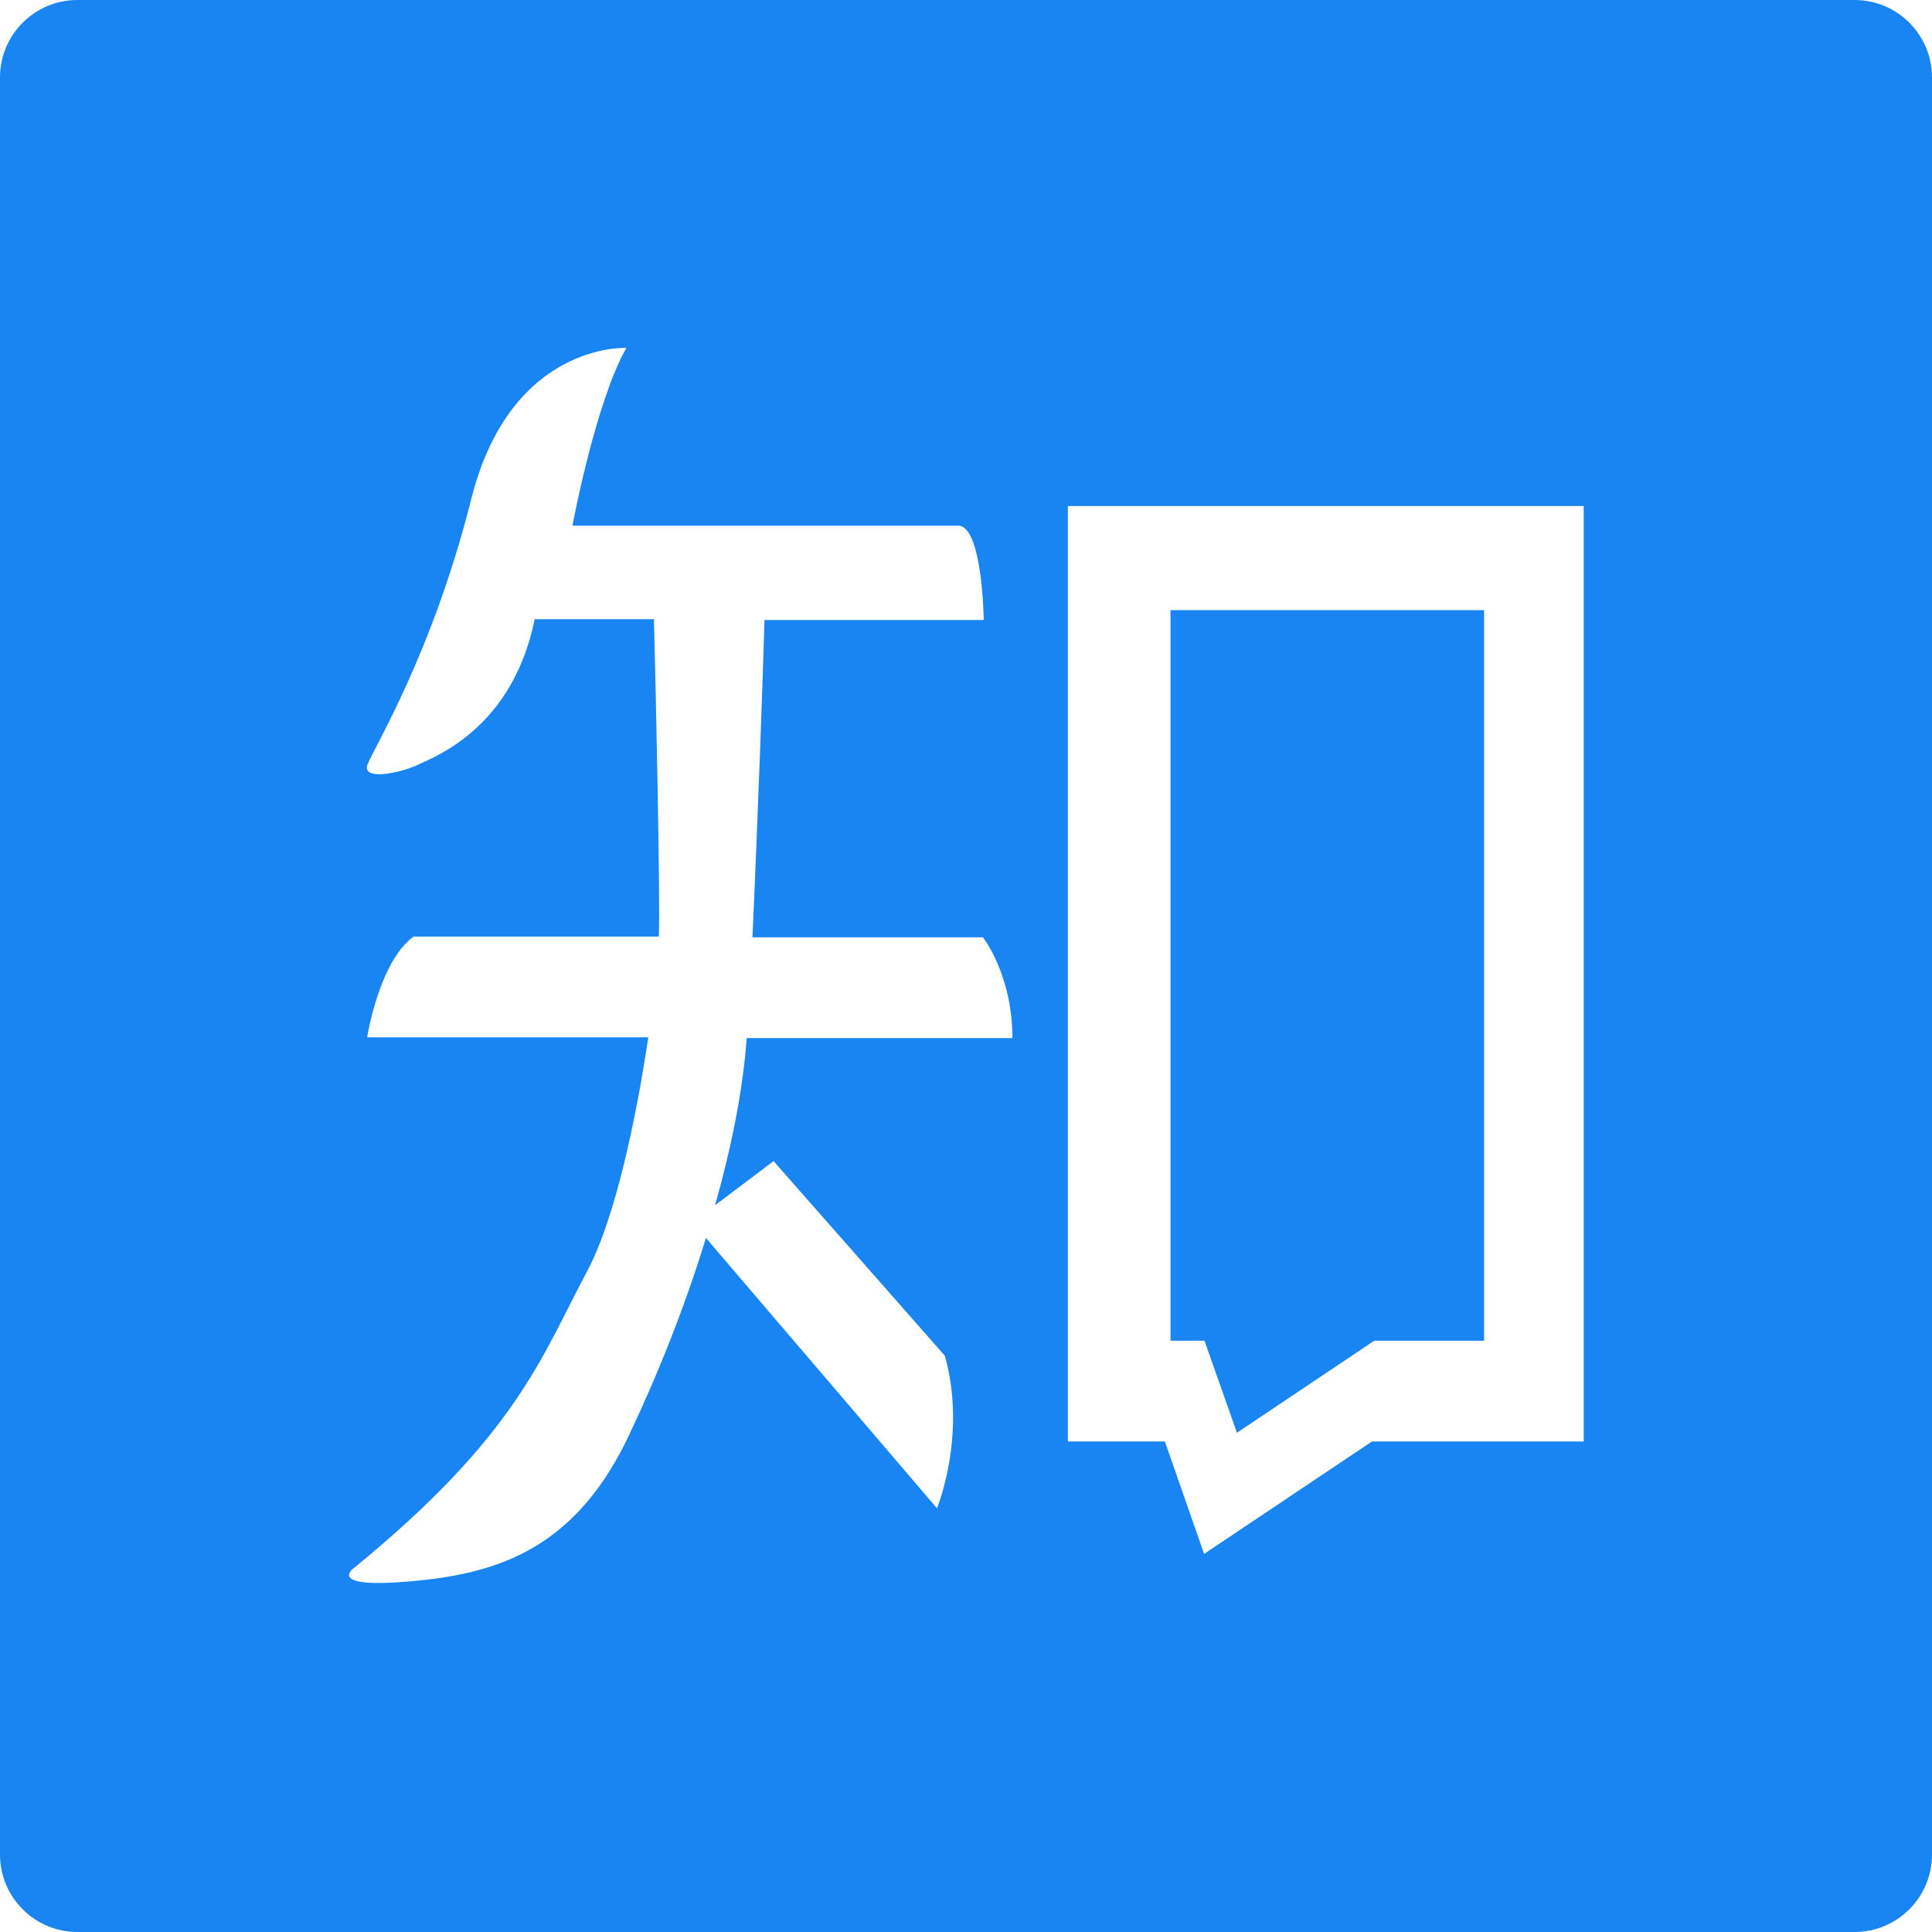 <svg width="512" height="512" xmlns="http://www.w3.org/2000/svg" xml:space="preserve" style="enable-background:new 0 0 512 512;" version="1.1">

 <g>
  <title>background</title>
  <rect fill="none" id="canvas_background" height="851" width="1662" y="-1" x="-1"/>
 </g>
 <g>
  <title>Layer 1</title>
  <g id="svg_1">
   <path fill="#1885f2" id="svg_2" d="m491.5,0l-471,0c-11.3,0 -20.5,9.2 -20.5,20.5l0,471c0,11.3 9.2,20.5 20.5,20.5l471,0c11.3,0 20.5,-9.2 20.5,-20.5l0,-471c0,-11.3 -9.2,-20.5 -20.5,-20.5zm-286.5,307.7l45.4,51.6c5.9,21.1 -2.1,40.4 -2.1,40.4l-61.2,-71.6l0,-0.1c-5.7,18.6 -12.9,36.7 -21.3,54.2c-14.5,29.2 -35.3,35 -57.3,36.9c-22,1.9 -14.9,-3.4 -14.9,-3.4c43.5,-35.5 49.9,-56.2 62,-78.8c7.6,-14.3 13.1,-41.2 16.2,-62l-74.5,0c0,0 3.1,-20 12.3,-26.7l65,0c0.4,-9.8 -0.8,-65.8 -1.3,-84.1l-31.6,0c-5.9,28.8 -26.2,36.3 -30.8,38.5c-4.5,2.2 -15.1,4.5 -13.5,0c1.7,-4.5 17.3,-29.6 27.6,-70.8c10.6,-41.2 41,-39.6 41,-39.6c-8.2,14.4 -14.3,47.1 -14.3,47.1l102.2,0c6.5,0 6.8,25 6.8,25l-58.1,0c-0.4,14.5 -1.8,53.6 -3.2,84.1l61.1,0c0,0 7.8,9.9 7.8,26.7l-70.4,0l-0.1,1c-1,13.1 -4,28.1 -8.3,43.3l15.5,-11.7zm214.7,74.3l-56.1,0l-44.5,29.8l-10.4,-29.8l-25.7,0l0,-247.9l136.7,0l0,247.9zm-230.1,-62.6c0,0 0,-0.1 0,0zm138.2,60.3l36.4,-24.4l29.2,0l-0.1,0l0,-193.6l-83.1,0l0,193.6l9,0l8.6,24.4z"/>
  </g>
 </g>
</svg>